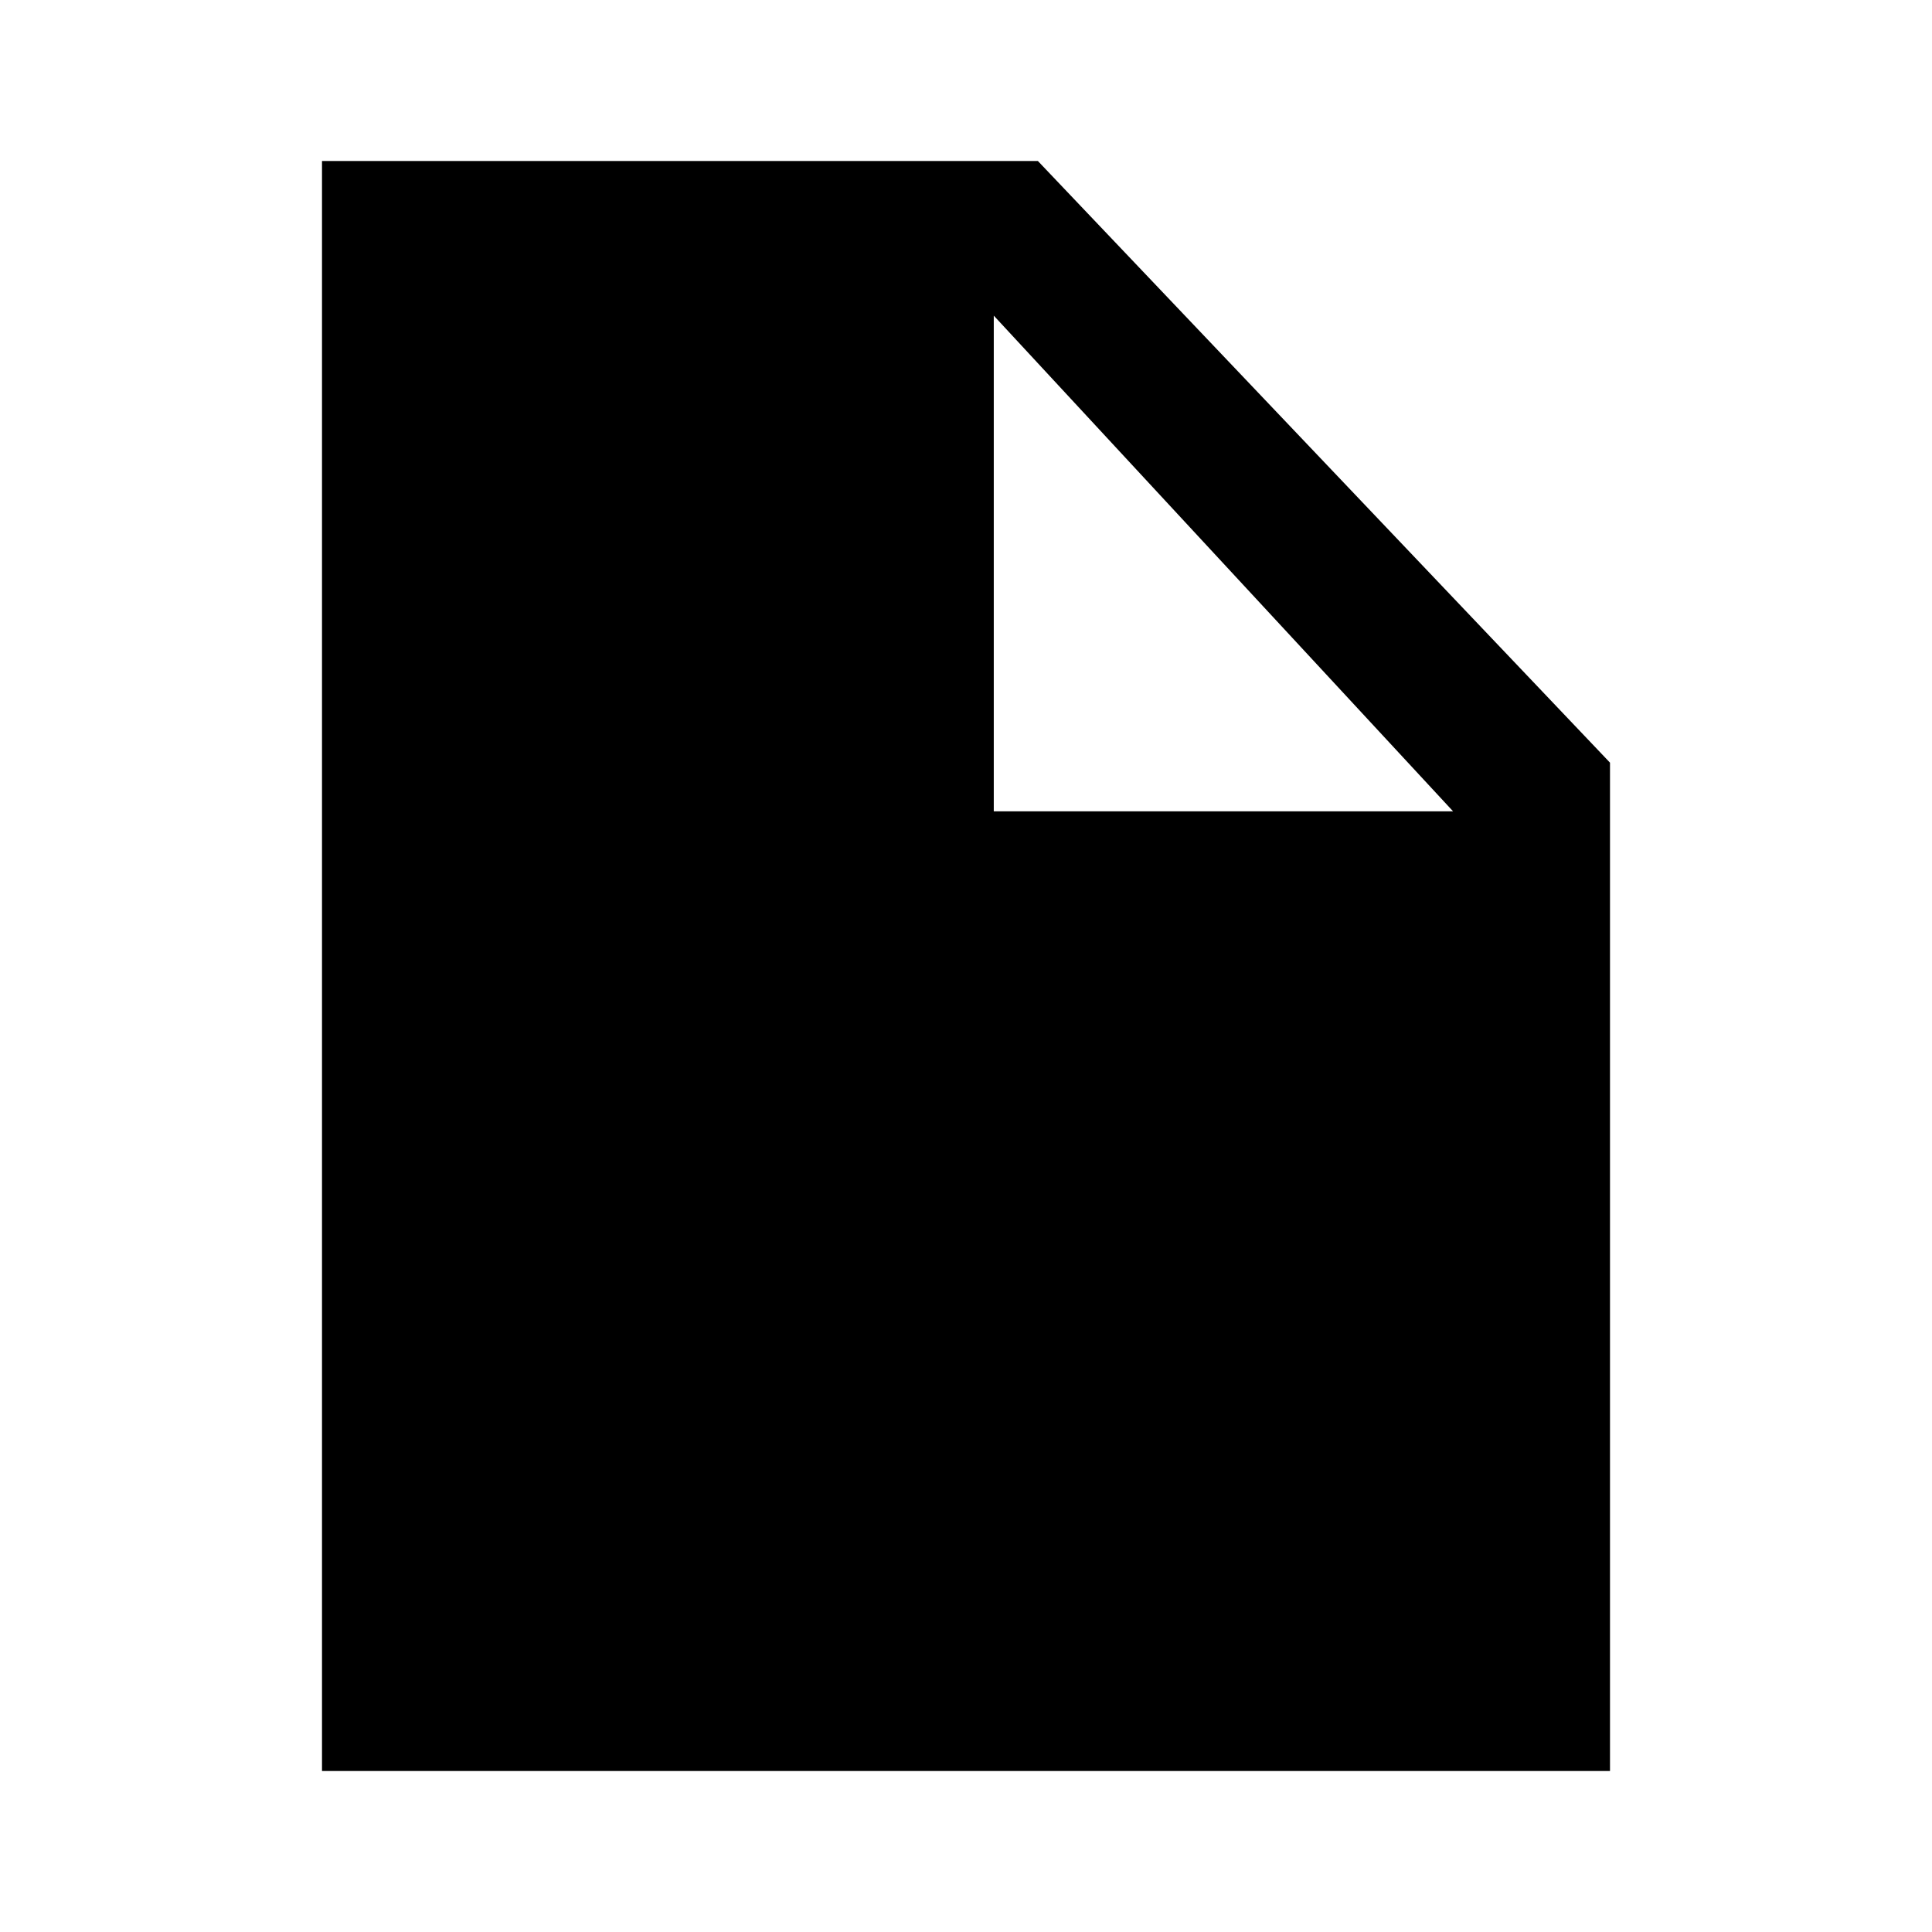 <svg width="24" height="24" viewBox="0 0 24 24" fill="none" xmlns="http://www.w3.org/2000/svg">
<path d="M20 22H4V2H12.893L20 9.474V22ZM12.345 3.921V10.079H18.051L12.345 3.921Z" fill="black"/>
</svg>
